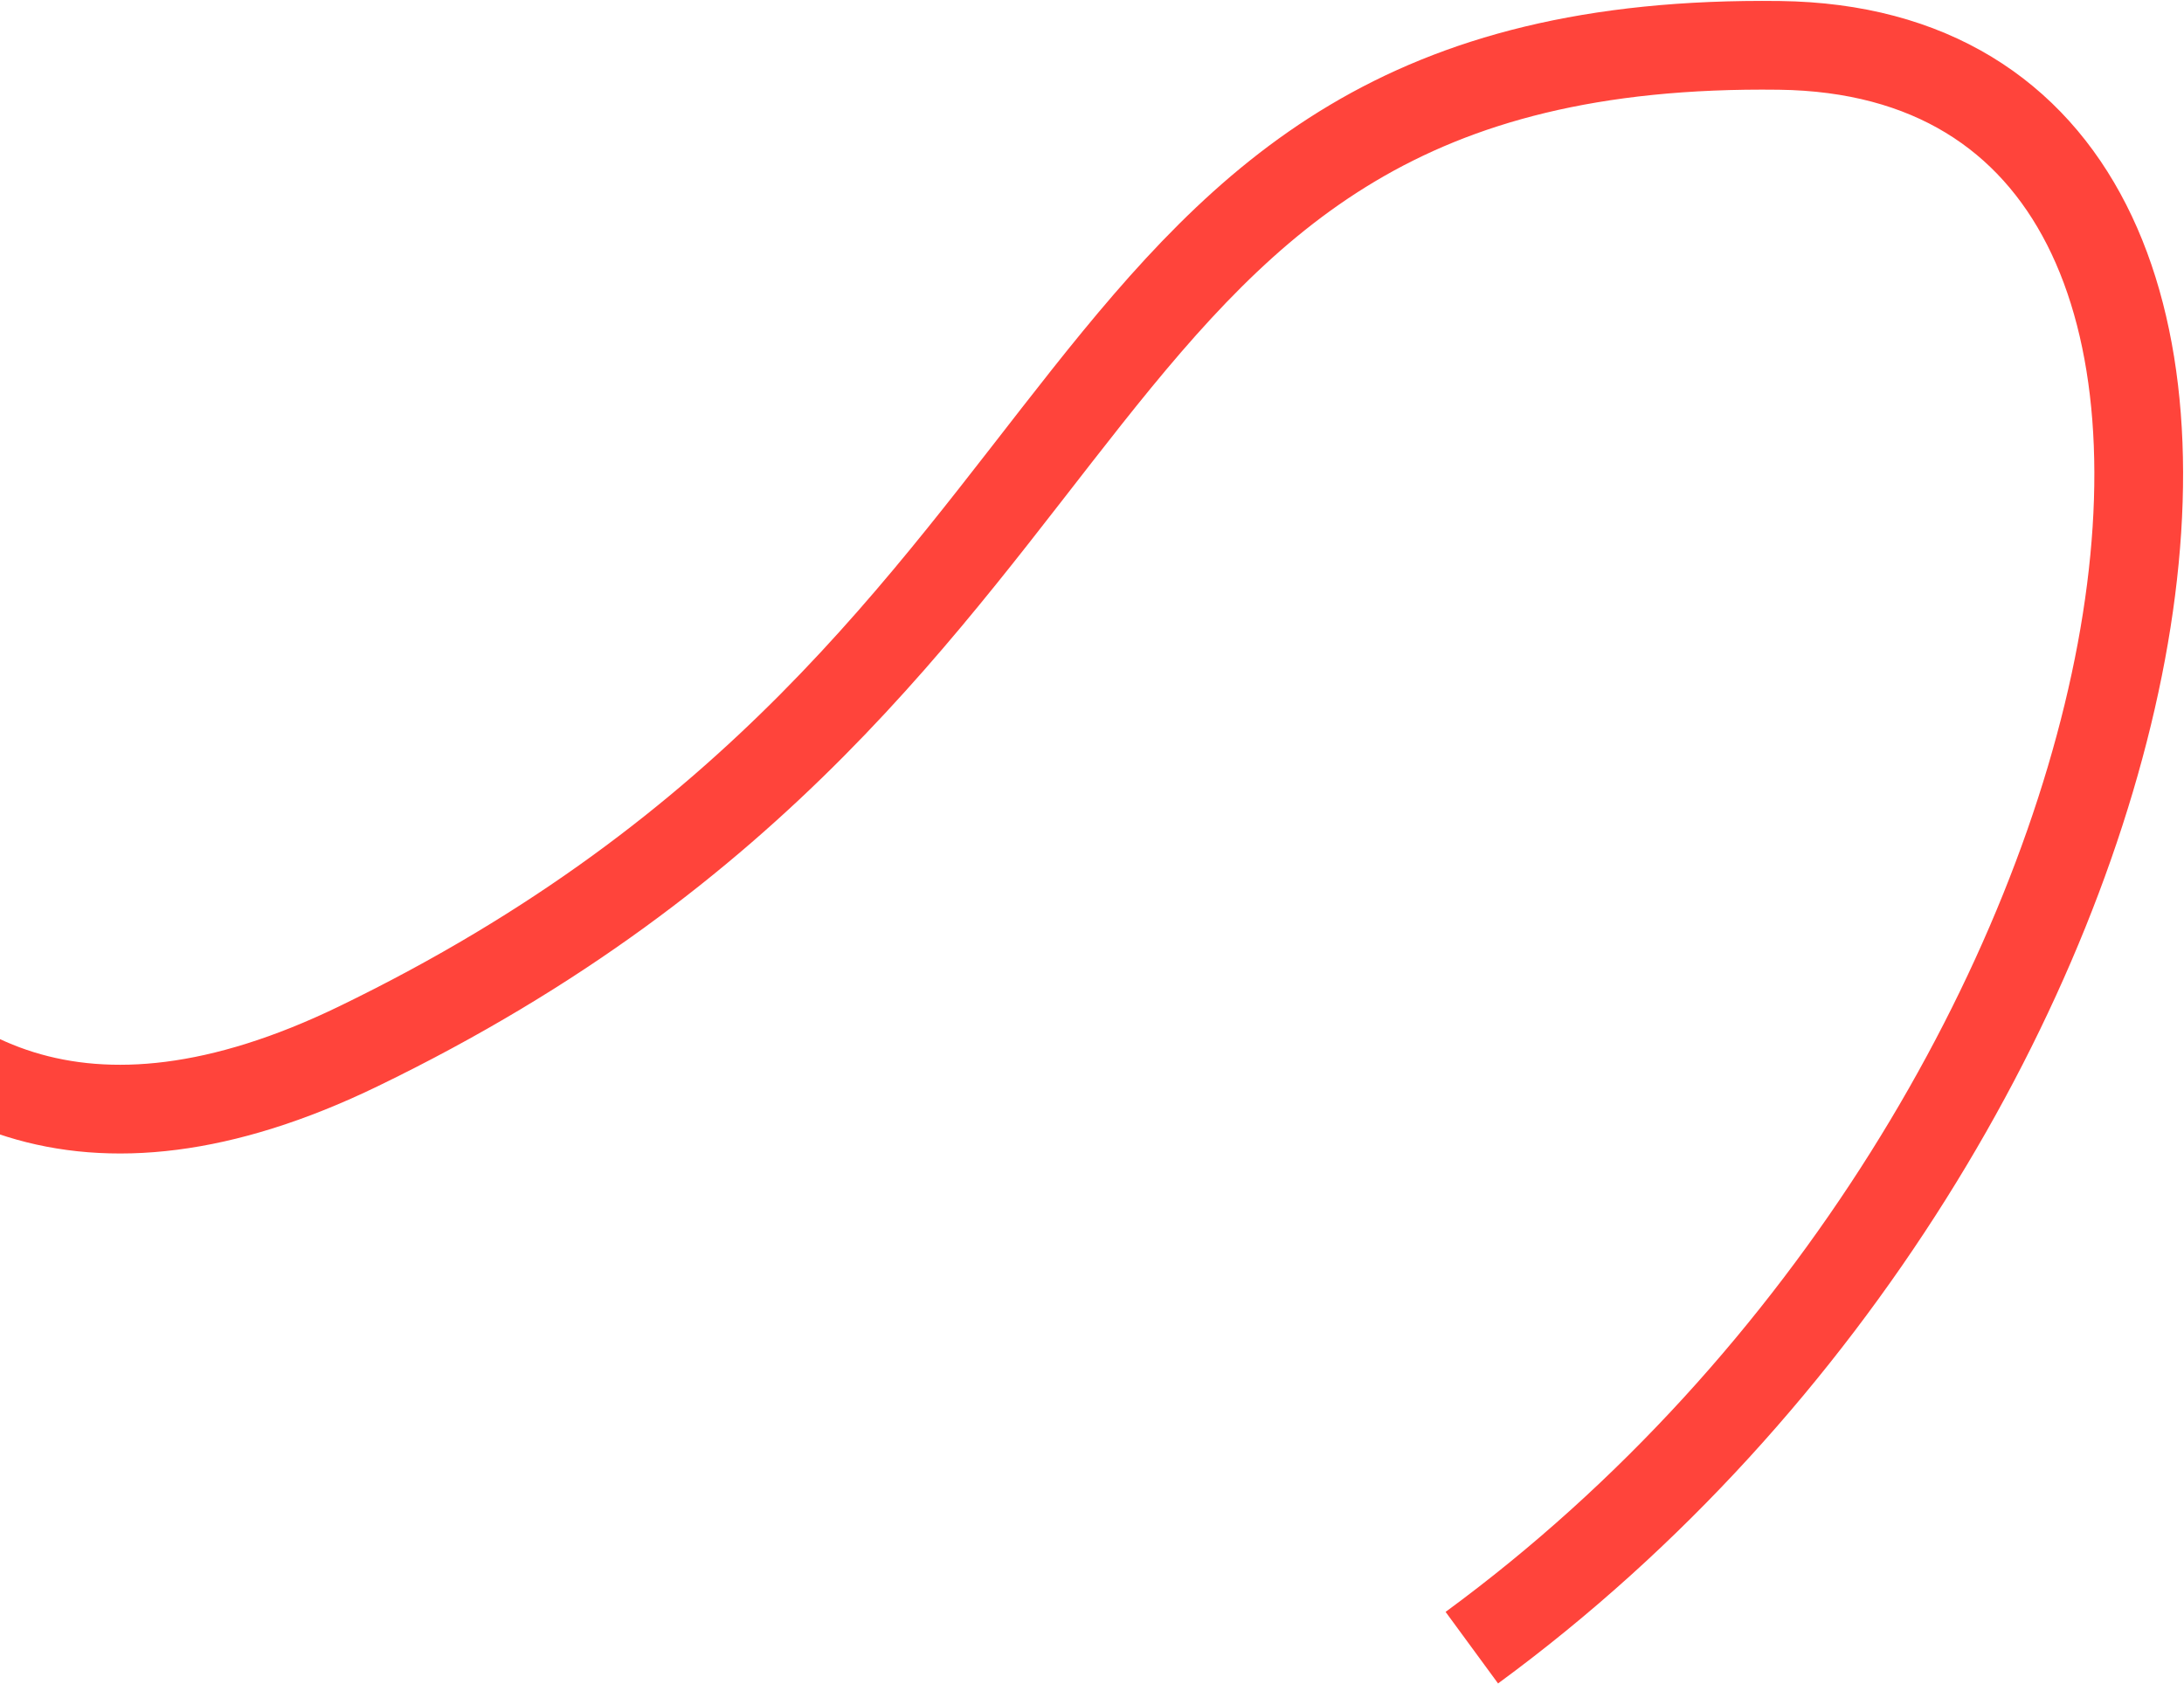 <svg width="1206" height="930" viewBox="0 0 1206 930" fill="none" xmlns="http://www.w3.org/2000/svg">
<path d="M-165.779 216.314C-177.695 365.987 -105.697 724.925 197.831 577.915C640.034 363.741 566.933 19.762 982.633 25.061C1315.19 29.299 1210.1 618.662 812.738 910" stroke="#FF443B" stroke-width="49"/>
</svg>
